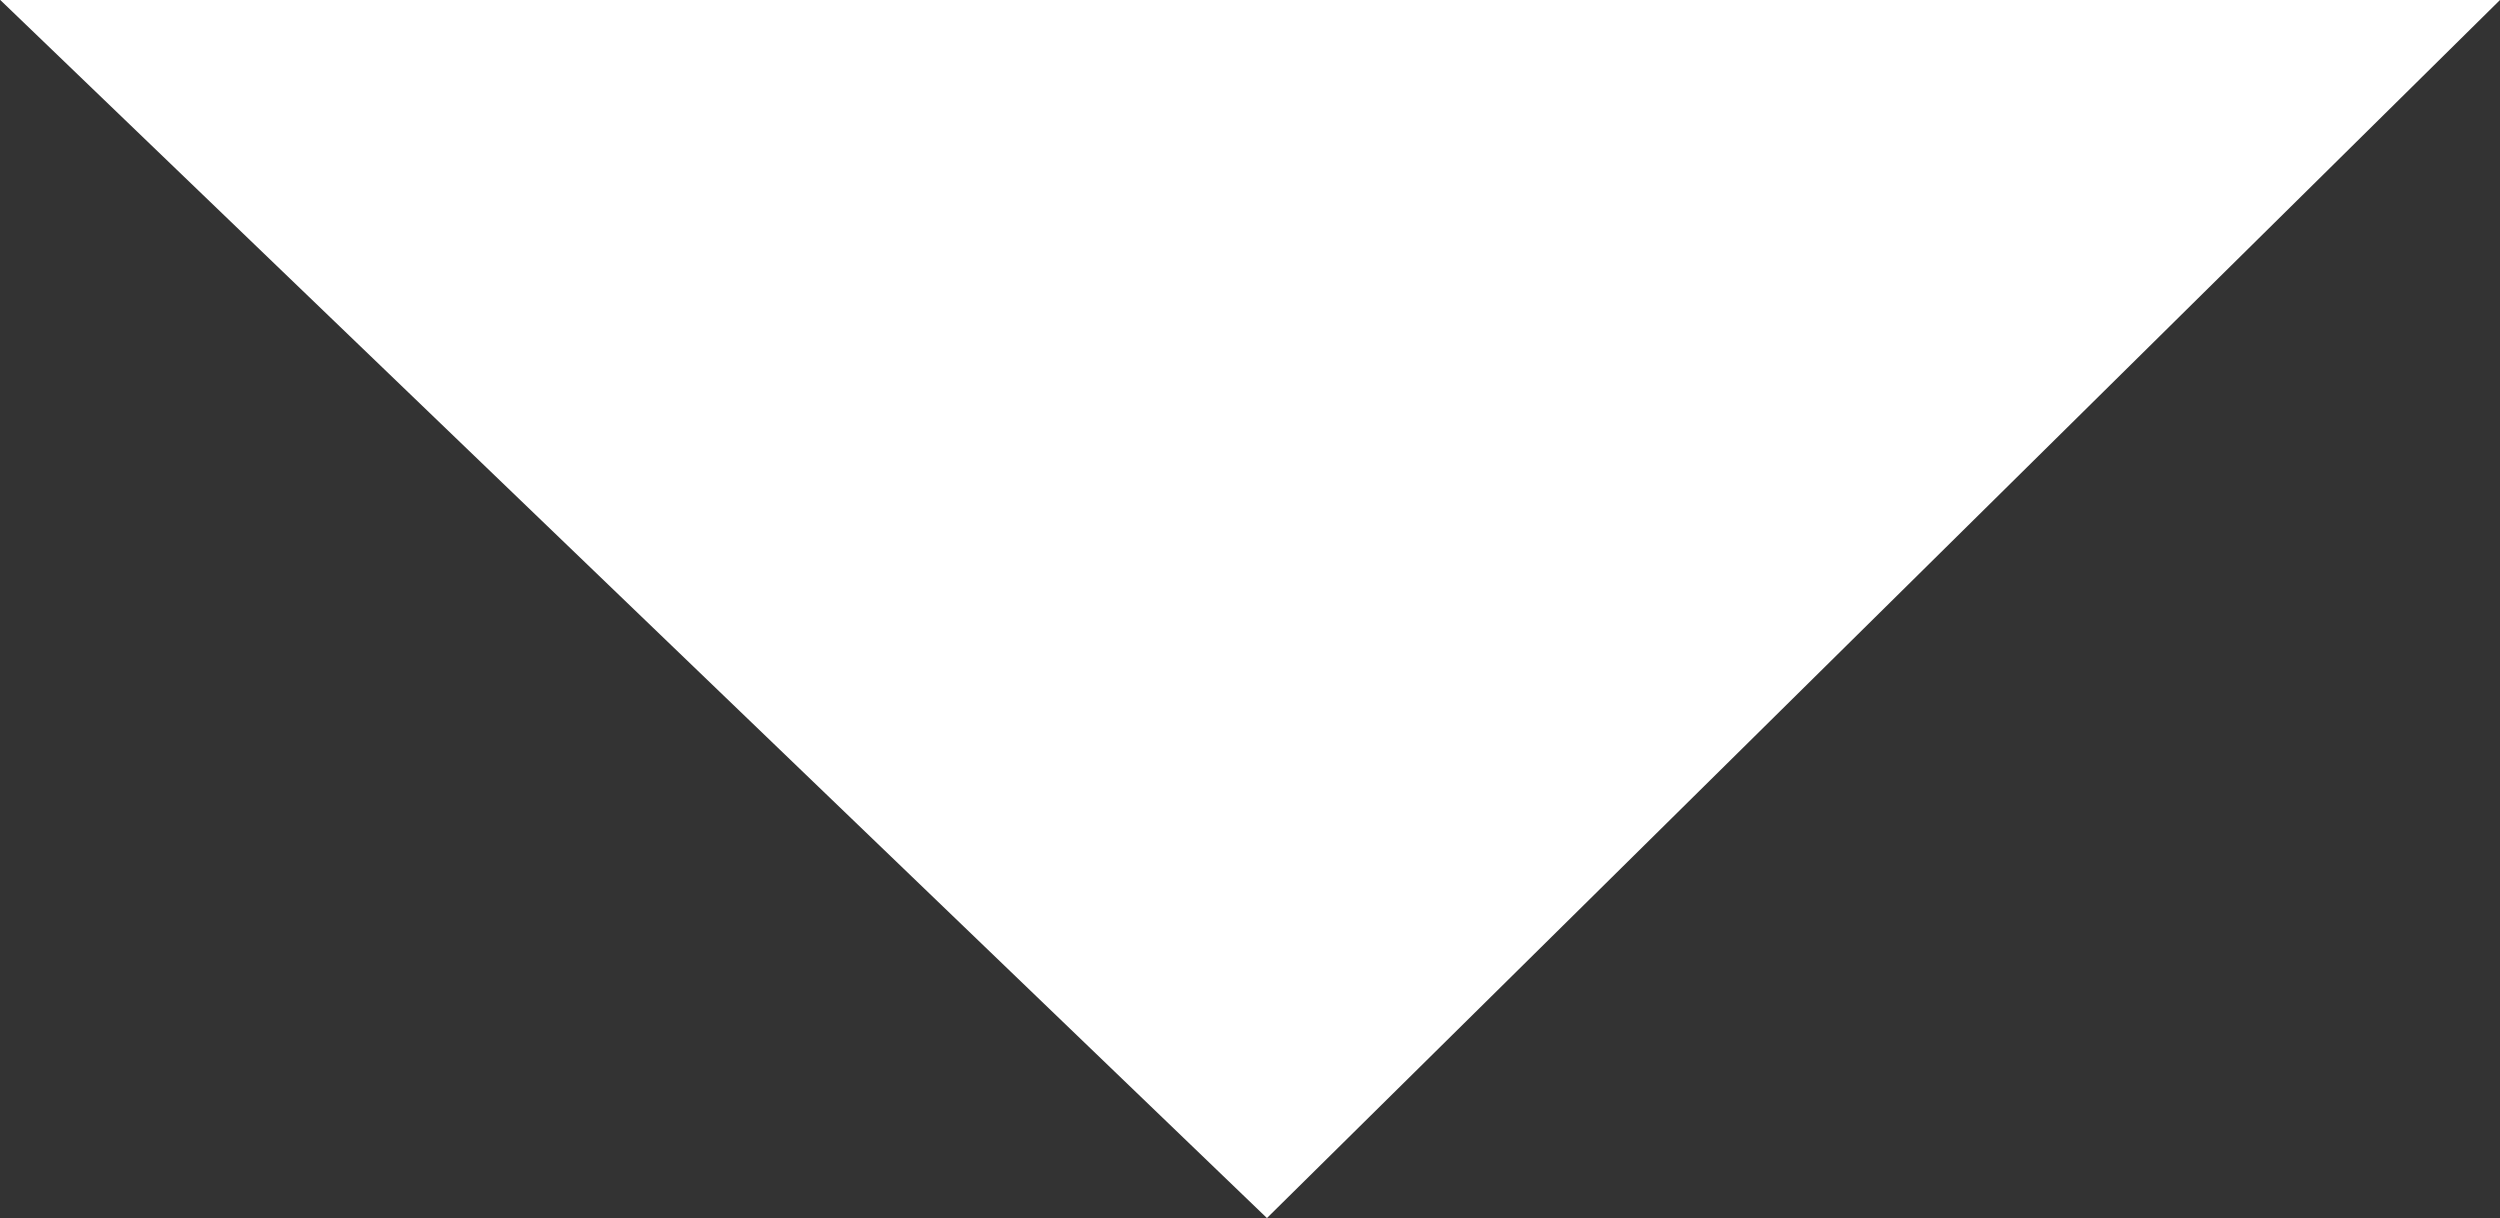 <svg xmlns="http://www.w3.org/2000/svg" viewBox="0 0 18.002 8.771">
  <rect x="0" y="0" width="18.002" height="8.771" fill="#333333" stroke="none"/>
  <defs>
    <style>
      .cls-1 {
        fill: #fff;
      }
    </style>
  </defs>
  <path id="Path_1815" data-name="Path 1815" class="cls-1" d="M9930.068,3149.5h-18l9.121,8.771Z" transform="translate(-9912.066 -3149.5)"/>
</svg>
